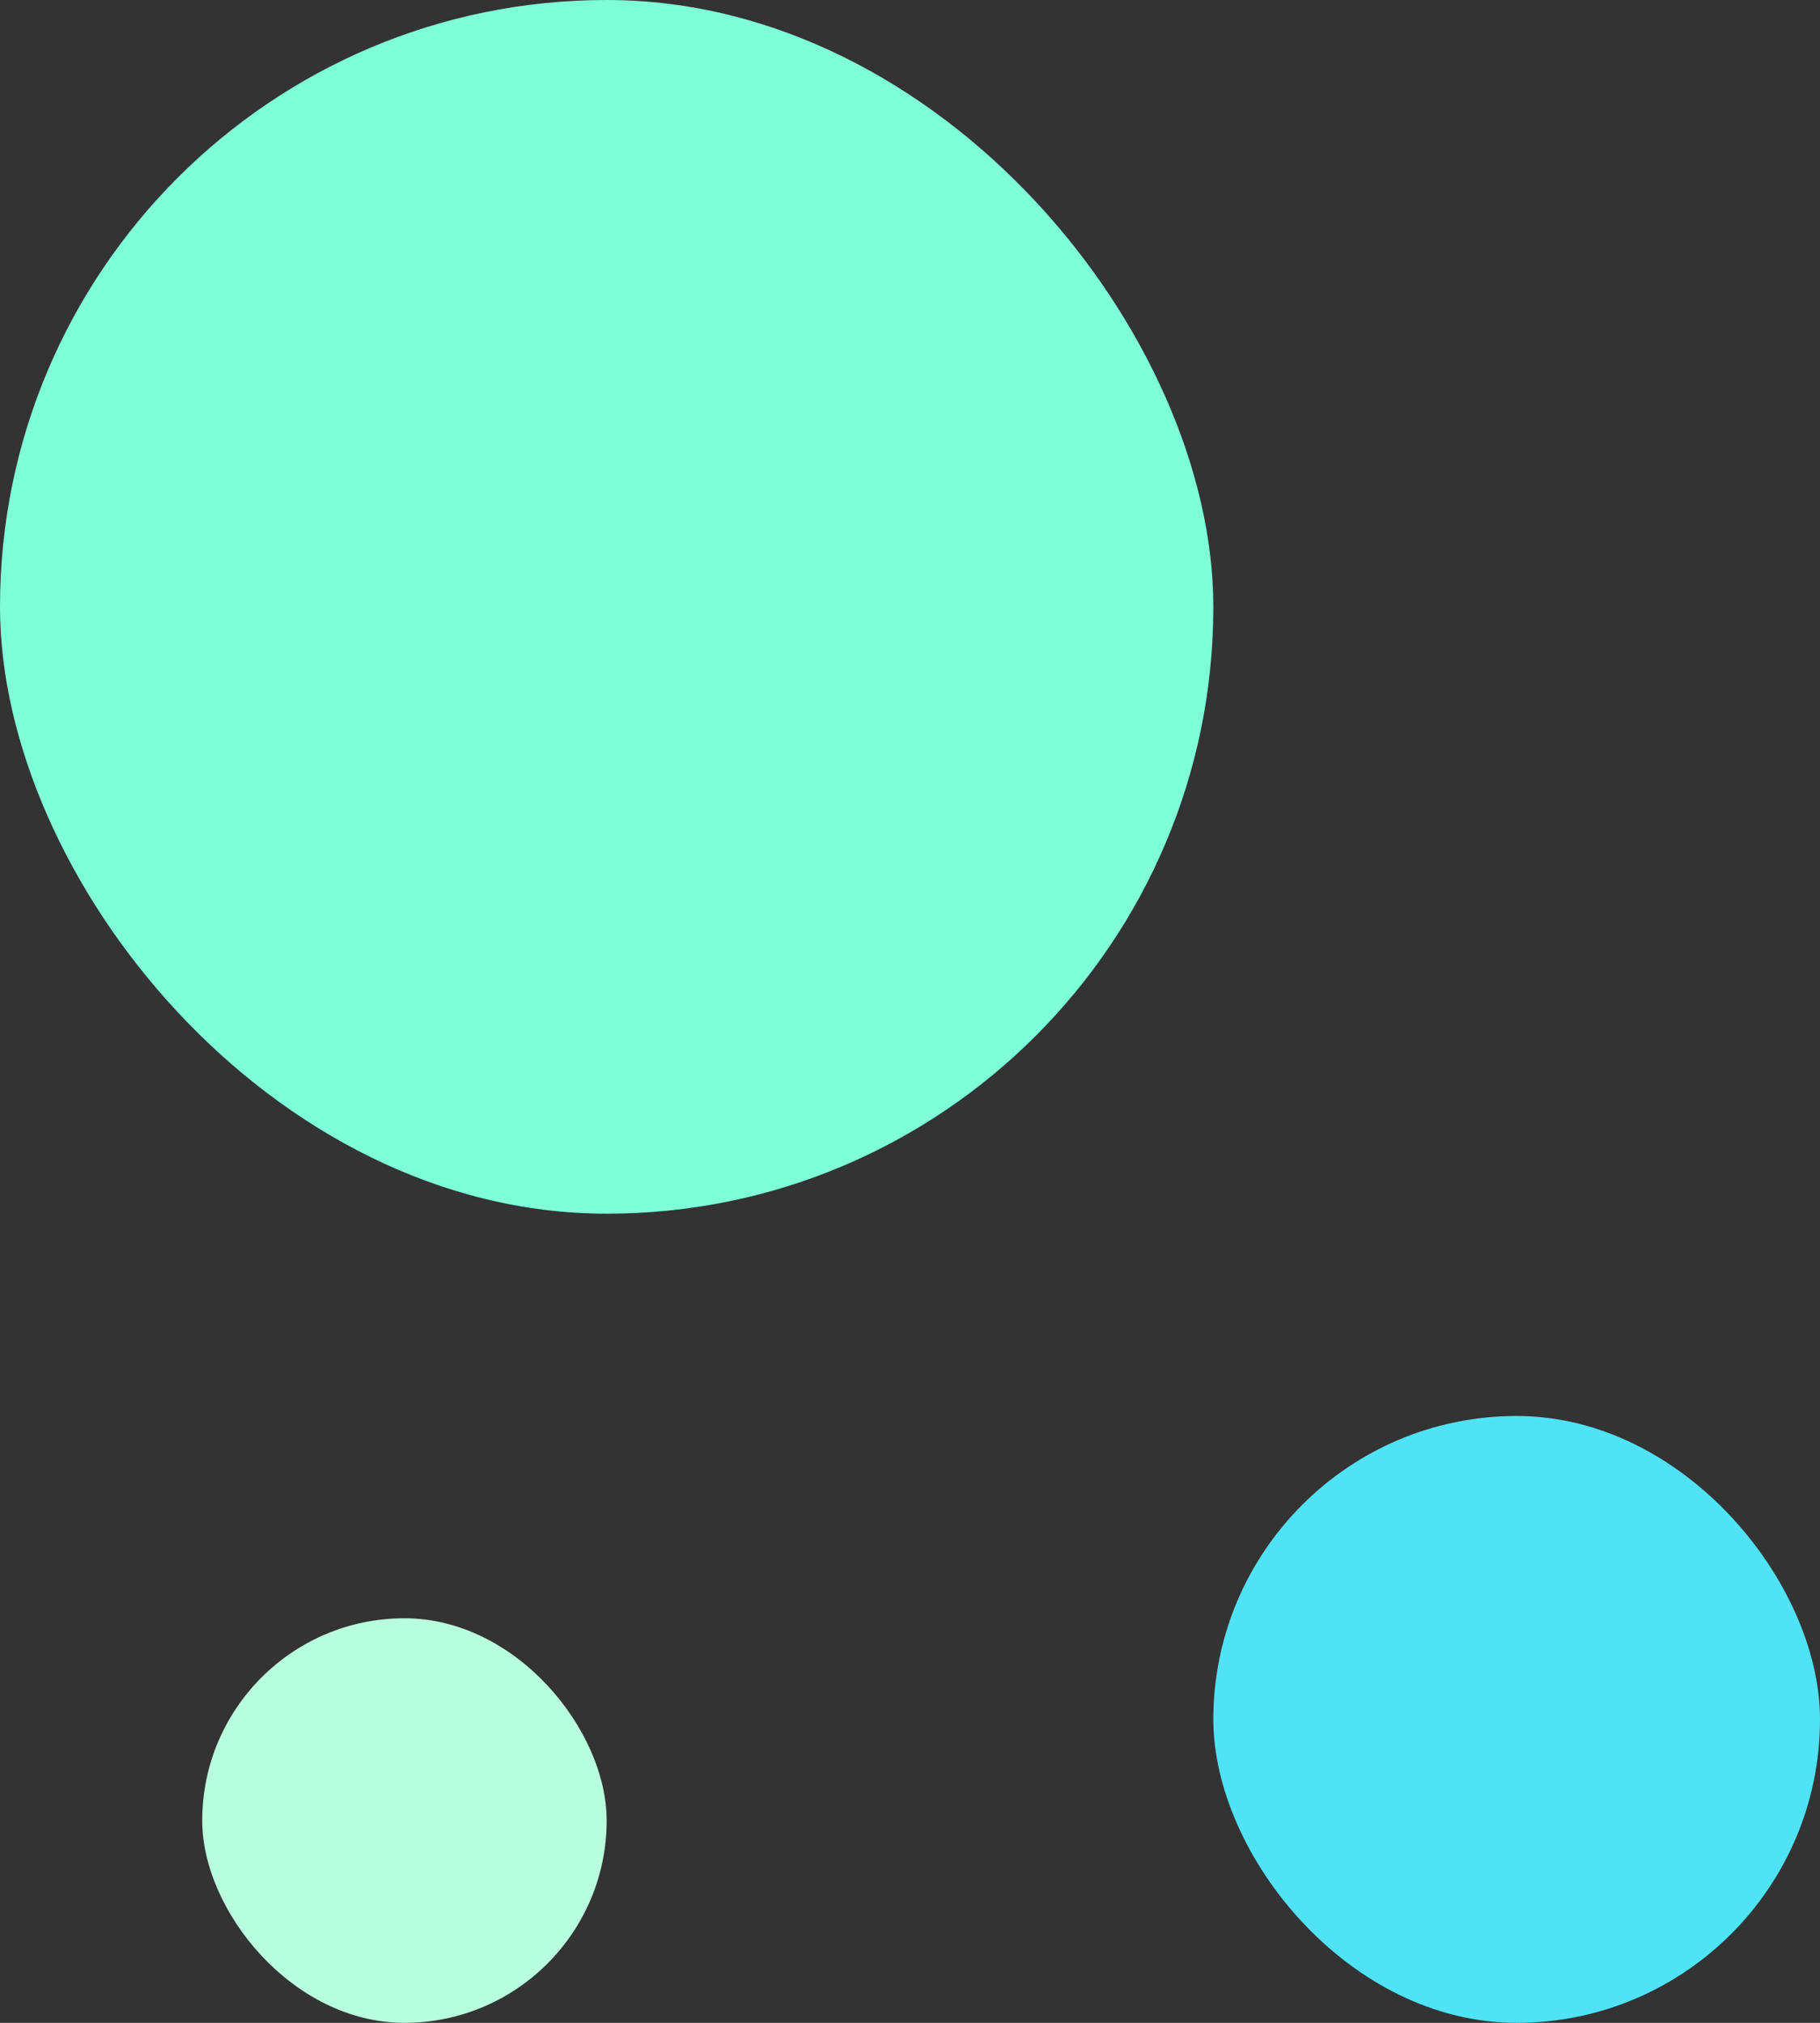 <svg width="9" height="10" viewBox="0 0 9 10" fill="none" xmlns="http://www.w3.org/2000/svg">
<rect x="0" y="0" width="9" height="10" fill="#333333" stroke="none"/>
<rect width="6" height="6" rx="3" fill="#7EFFD8"/>
<rect x="6" y="7" width="3" height="3" rx="1.5" fill="#50E2F5"/>
<rect x="1" y="8" width="2" height="2" rx="1" fill="#B8FFDD"/>
</svg>
